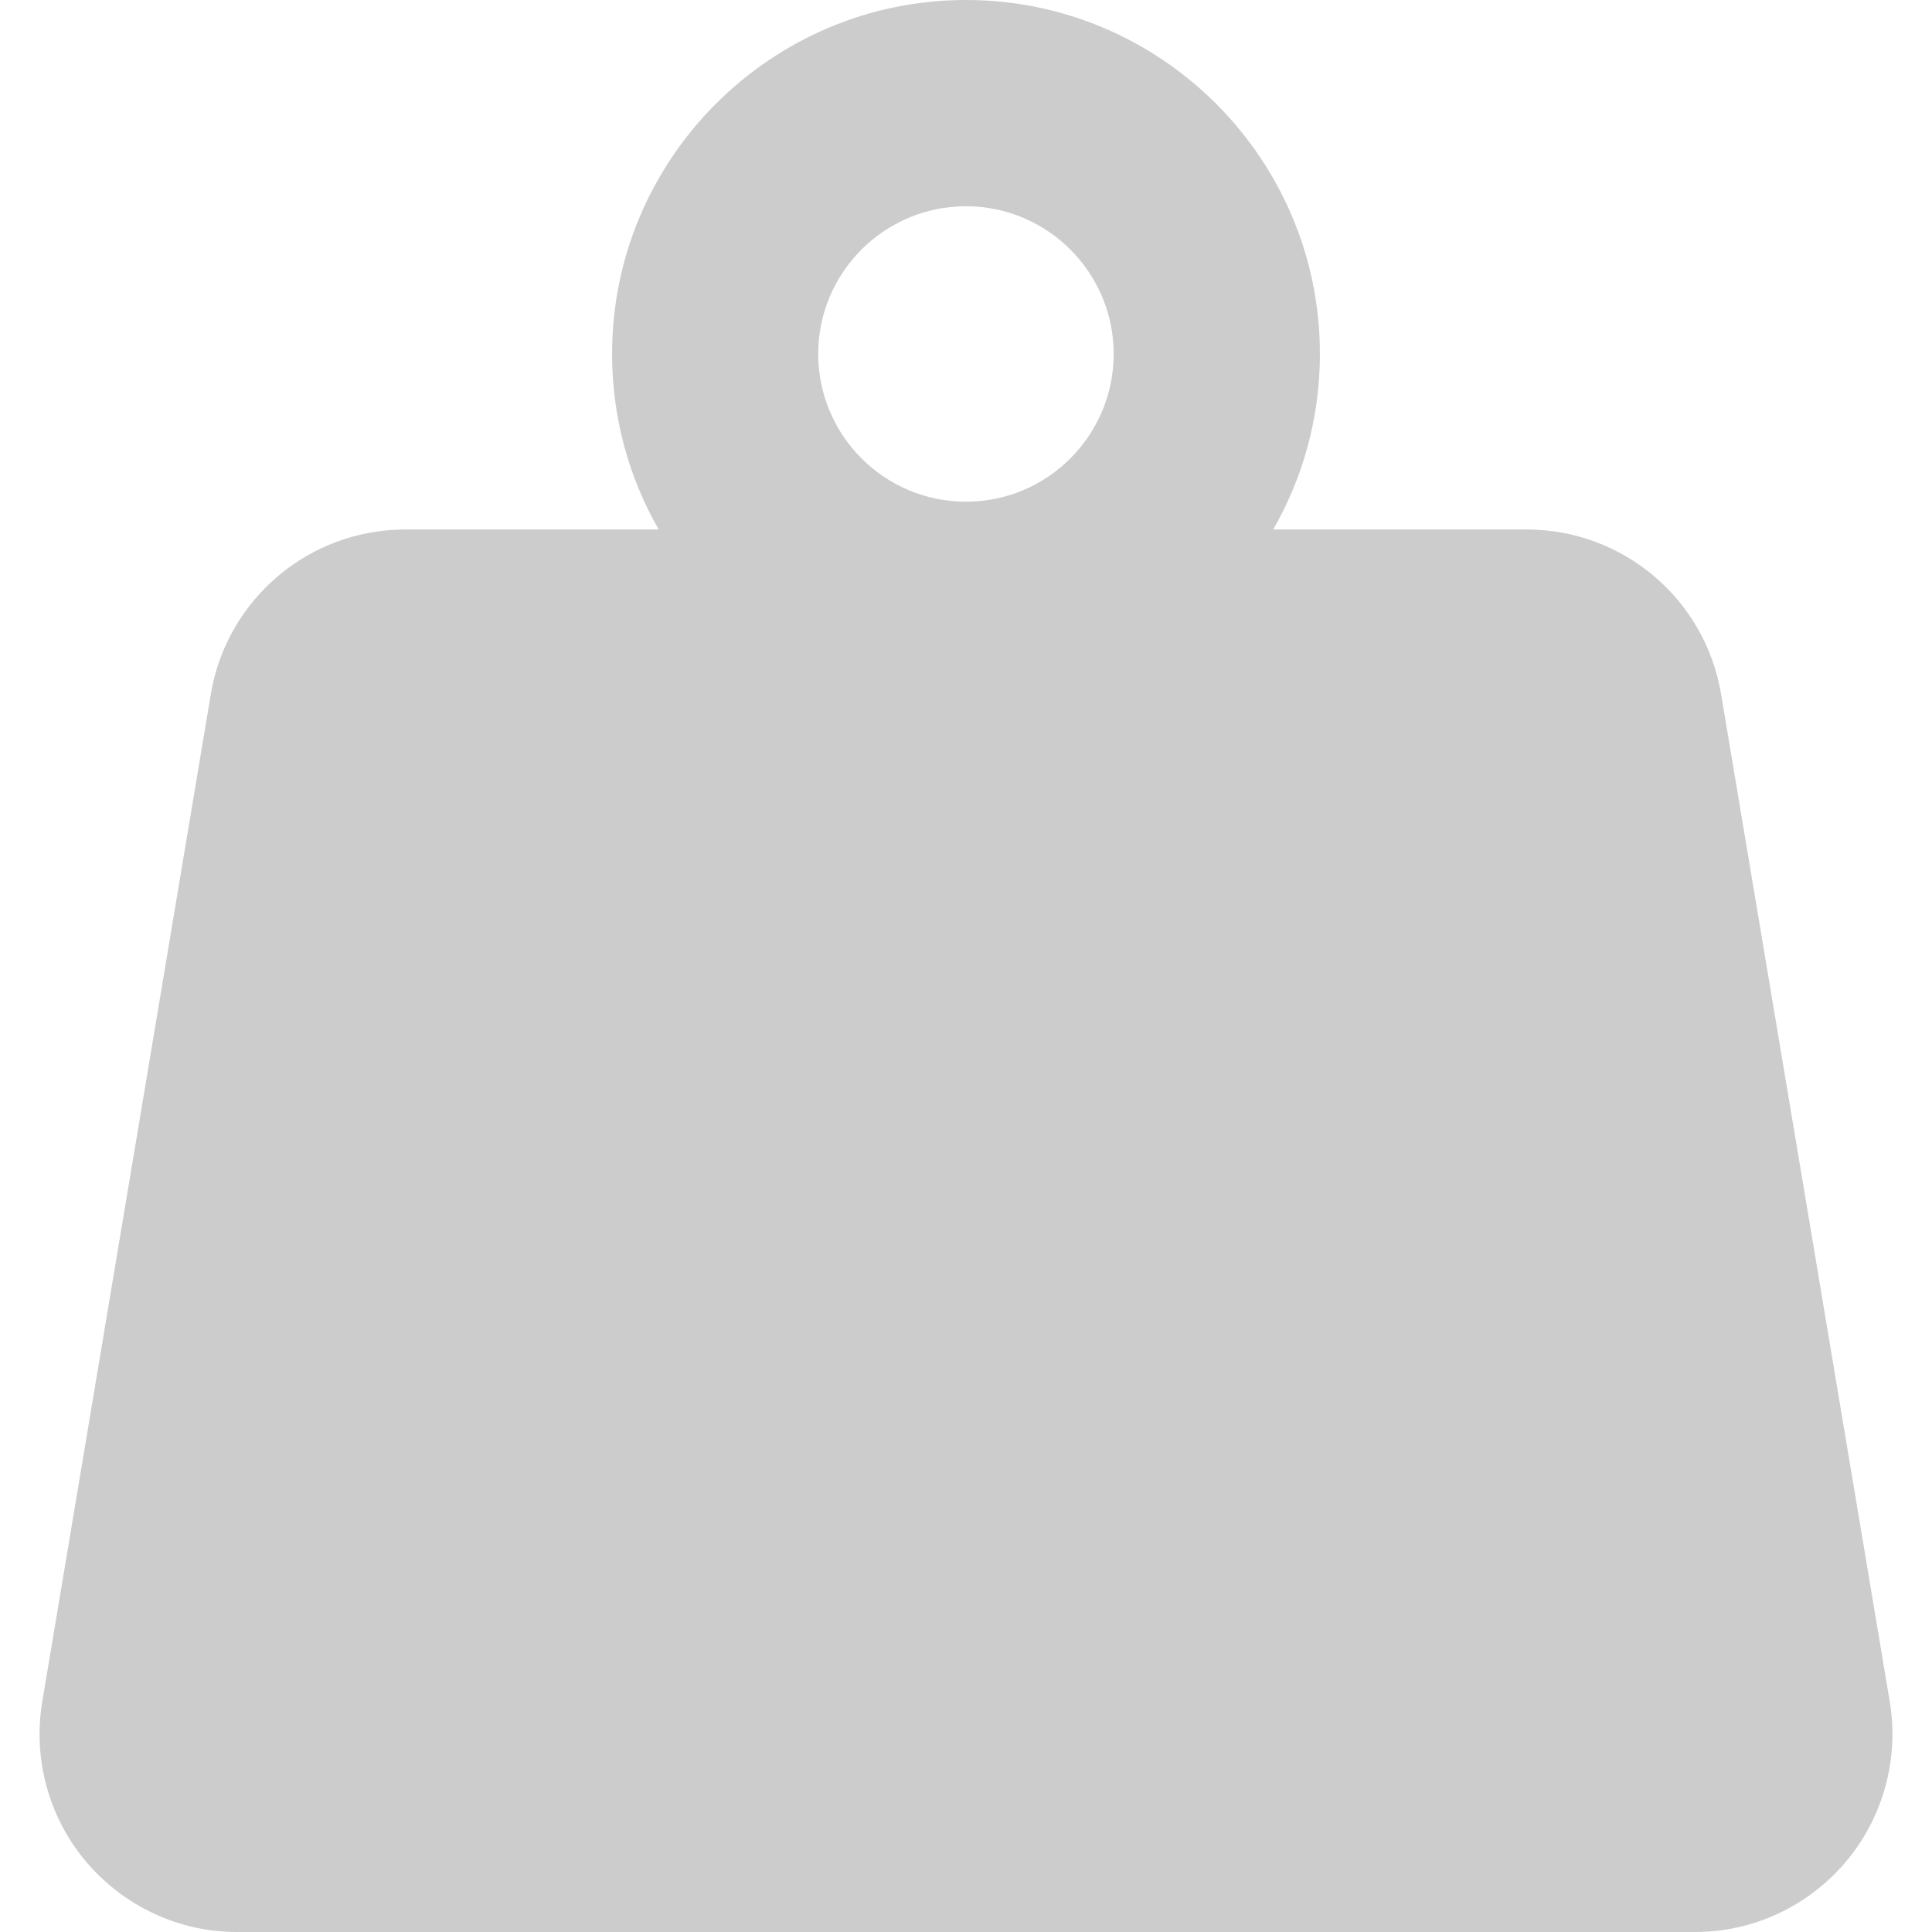 <svg width="16" height="16" viewBox="0 0 16 16" fill="none" xmlns="http://www.w3.org/2000/svg">
<path d="M15.65 14.091L14.253 5.747C14.121 4.96 13.44 4.385 12.643 4.385H10.544C10.79 3.957 10.931 3.46 10.931 2.931C10.931 1.315 9.616 0 8 0C6.384 0 5.069 1.315 5.069 2.931C5.069 3.46 5.209 3.957 5.455 4.385H3.357C2.559 4.385 1.878 4.961 1.746 5.748L0.35 14.093C0.271 14.566 0.404 15.053 0.714 15.419C1.025 15.786 1.48 16 1.961 16H14.04C14.52 16 14.976 15.786 15.286 15.419C15.596 15.052 15.729 14.565 15.65 14.091ZM8 1.708C8.674 1.708 9.223 2.257 9.223 2.931C9.223 3.606 8.674 4.155 8 4.155C7.325 4.155 6.776 3.606 6.776 2.931C6.776 2.256 7.325 1.708 8 1.708Z" fill="#CCCCCC"/>
</svg>
